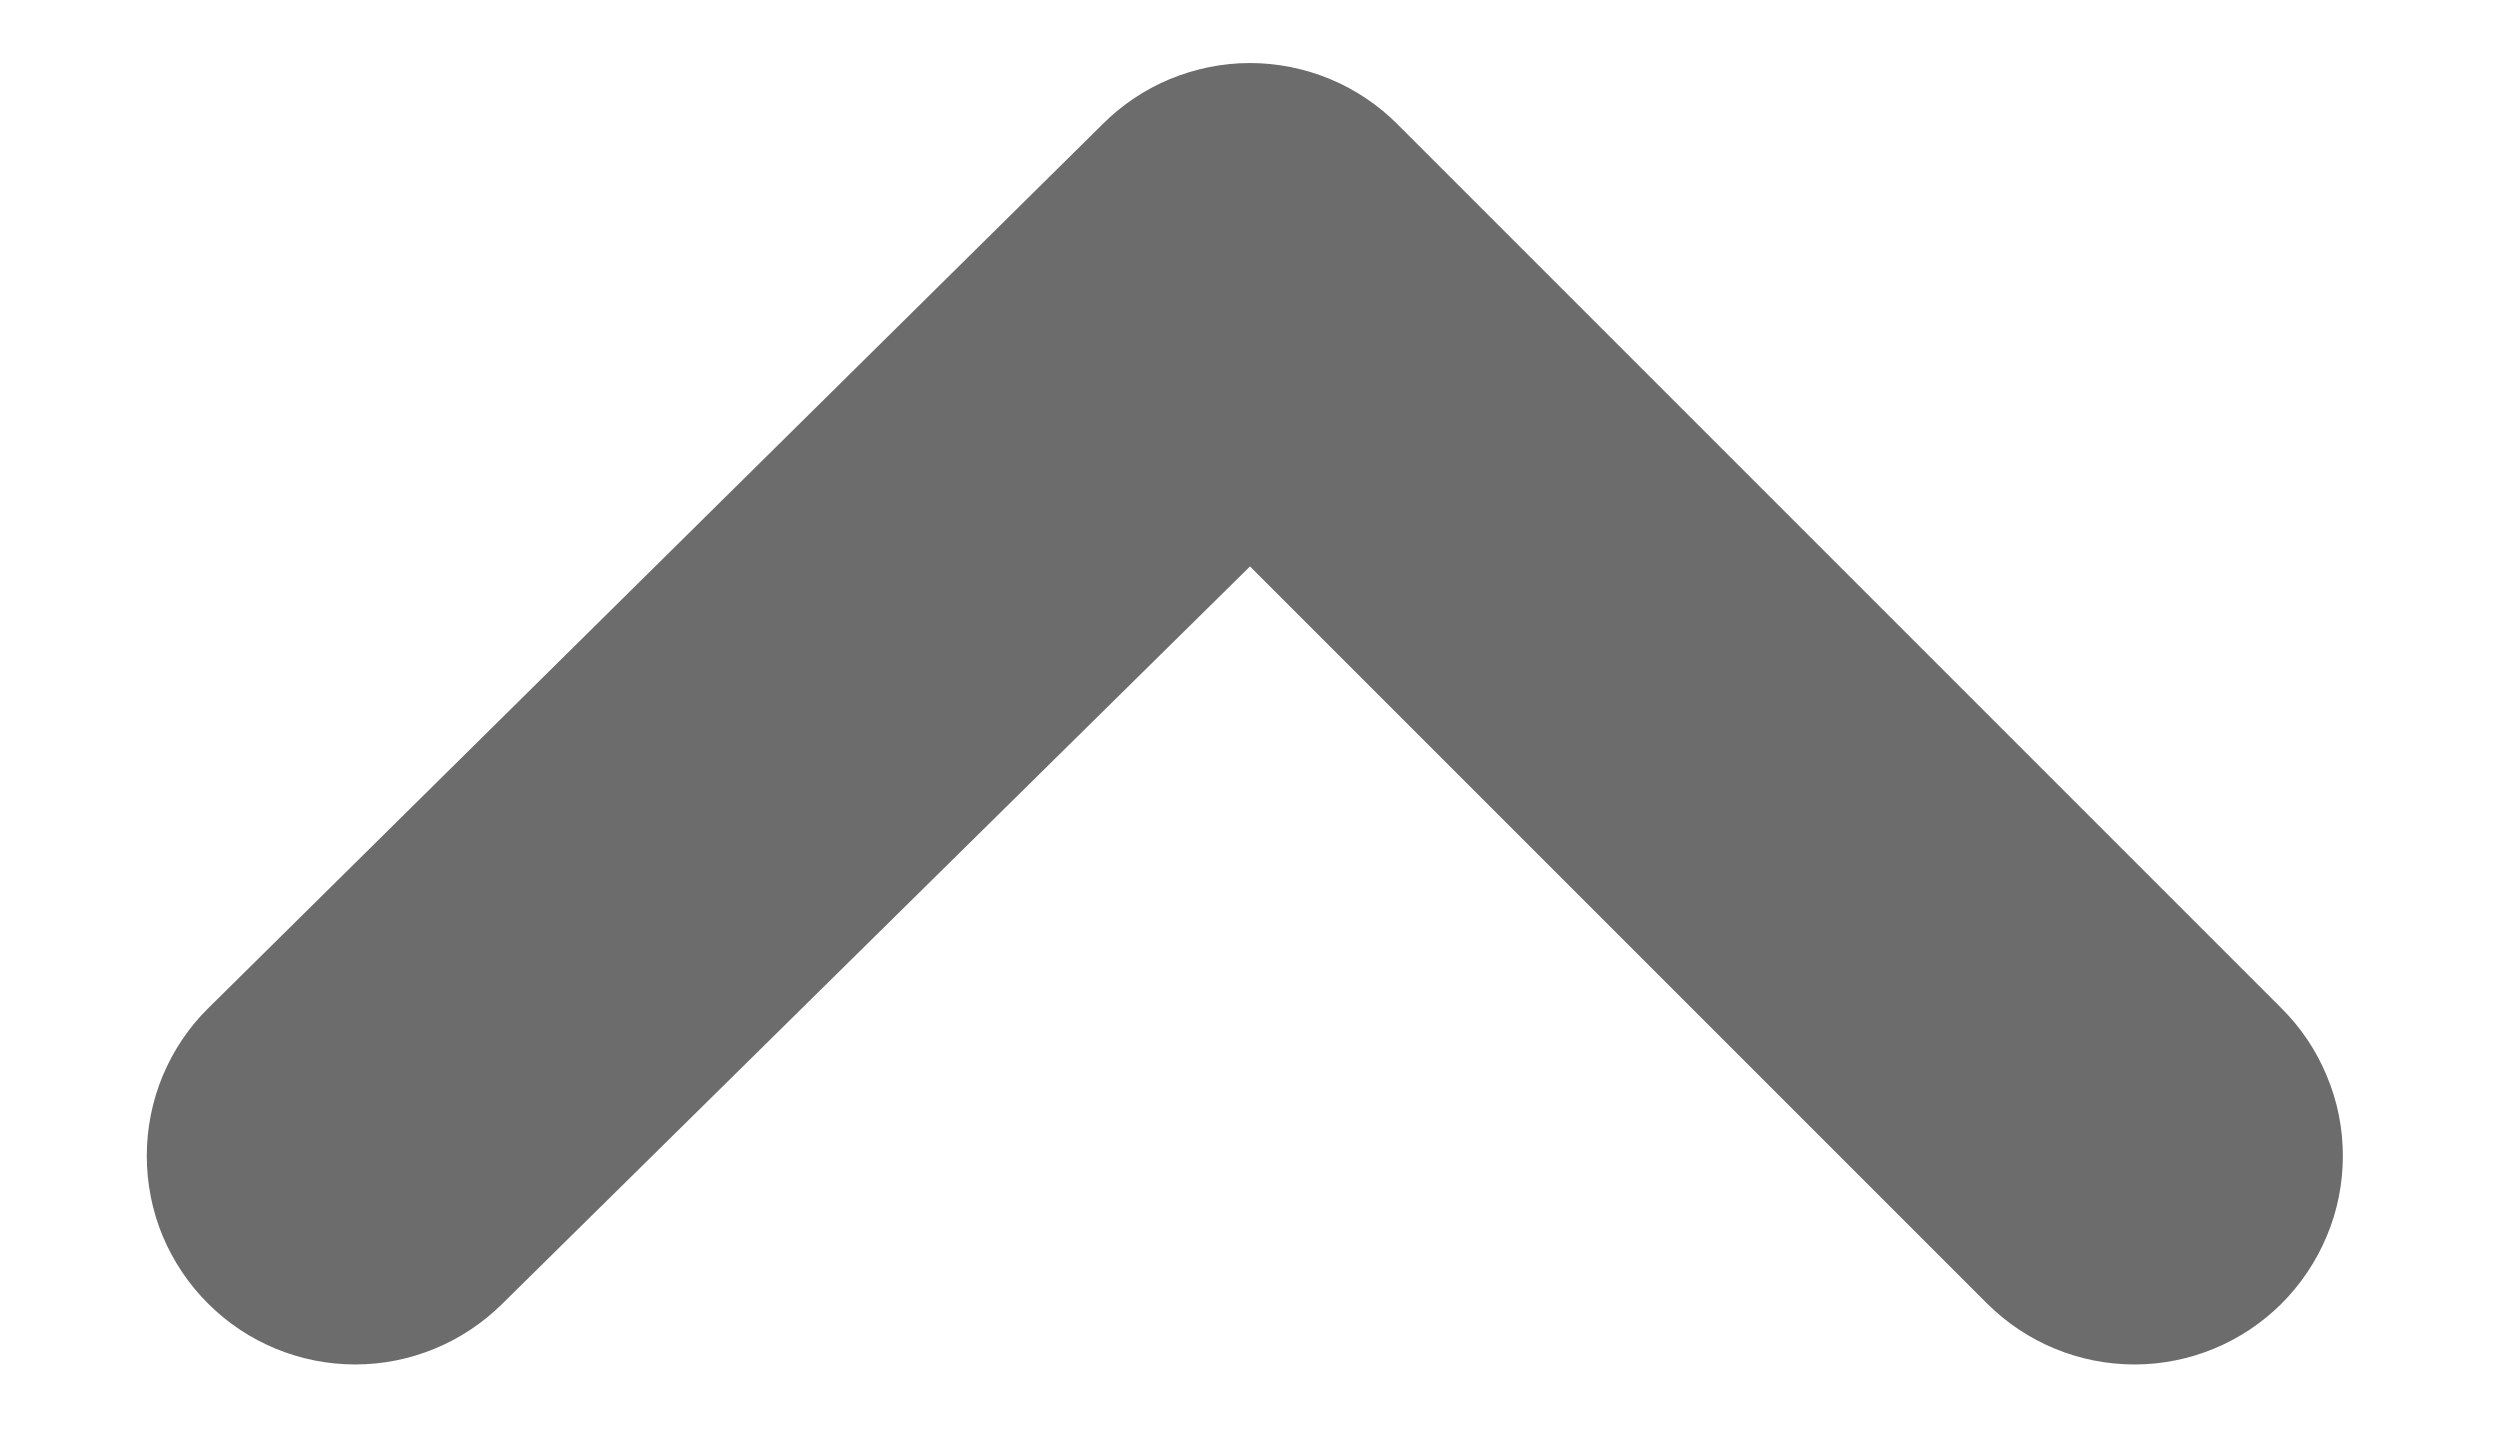 <svg width="14" height="8" viewBox="0 0 14 8" fill="none" xmlns="http://www.w3.org/2000/svg">
<path d="M1.167 7.302C1.385 7.519 1.681 7.641 1.989 7.641C2.297 7.641 2.593 7.519 2.812 7.302L7 3.172L11.13 7.302C11.349 7.519 11.644 7.641 11.953 7.641C12.261 7.641 12.556 7.519 12.775 7.302C12.884 7.193 12.971 7.064 13.03 6.922C13.09 6.78 13.12 6.627 13.12 6.473C13.12 6.319 13.09 6.167 13.03 6.025C12.971 5.882 12.884 5.753 12.775 5.645L7.828 0.698C7.72 0.589 7.591 0.502 7.449 0.443C7.307 0.384 7.154 0.353 7 0.353C6.846 0.353 6.694 0.384 6.551 0.443C6.409 0.502 6.28 0.589 6.172 0.698L1.167 5.645C1.057 5.753 0.971 5.882 0.911 6.025C0.852 6.167 0.822 6.319 0.822 6.473C0.822 6.627 0.852 6.78 0.911 6.922C0.971 7.064 1.057 7.193 1.167 7.302Z" fill="#6C6C6C"/>
</svg>

